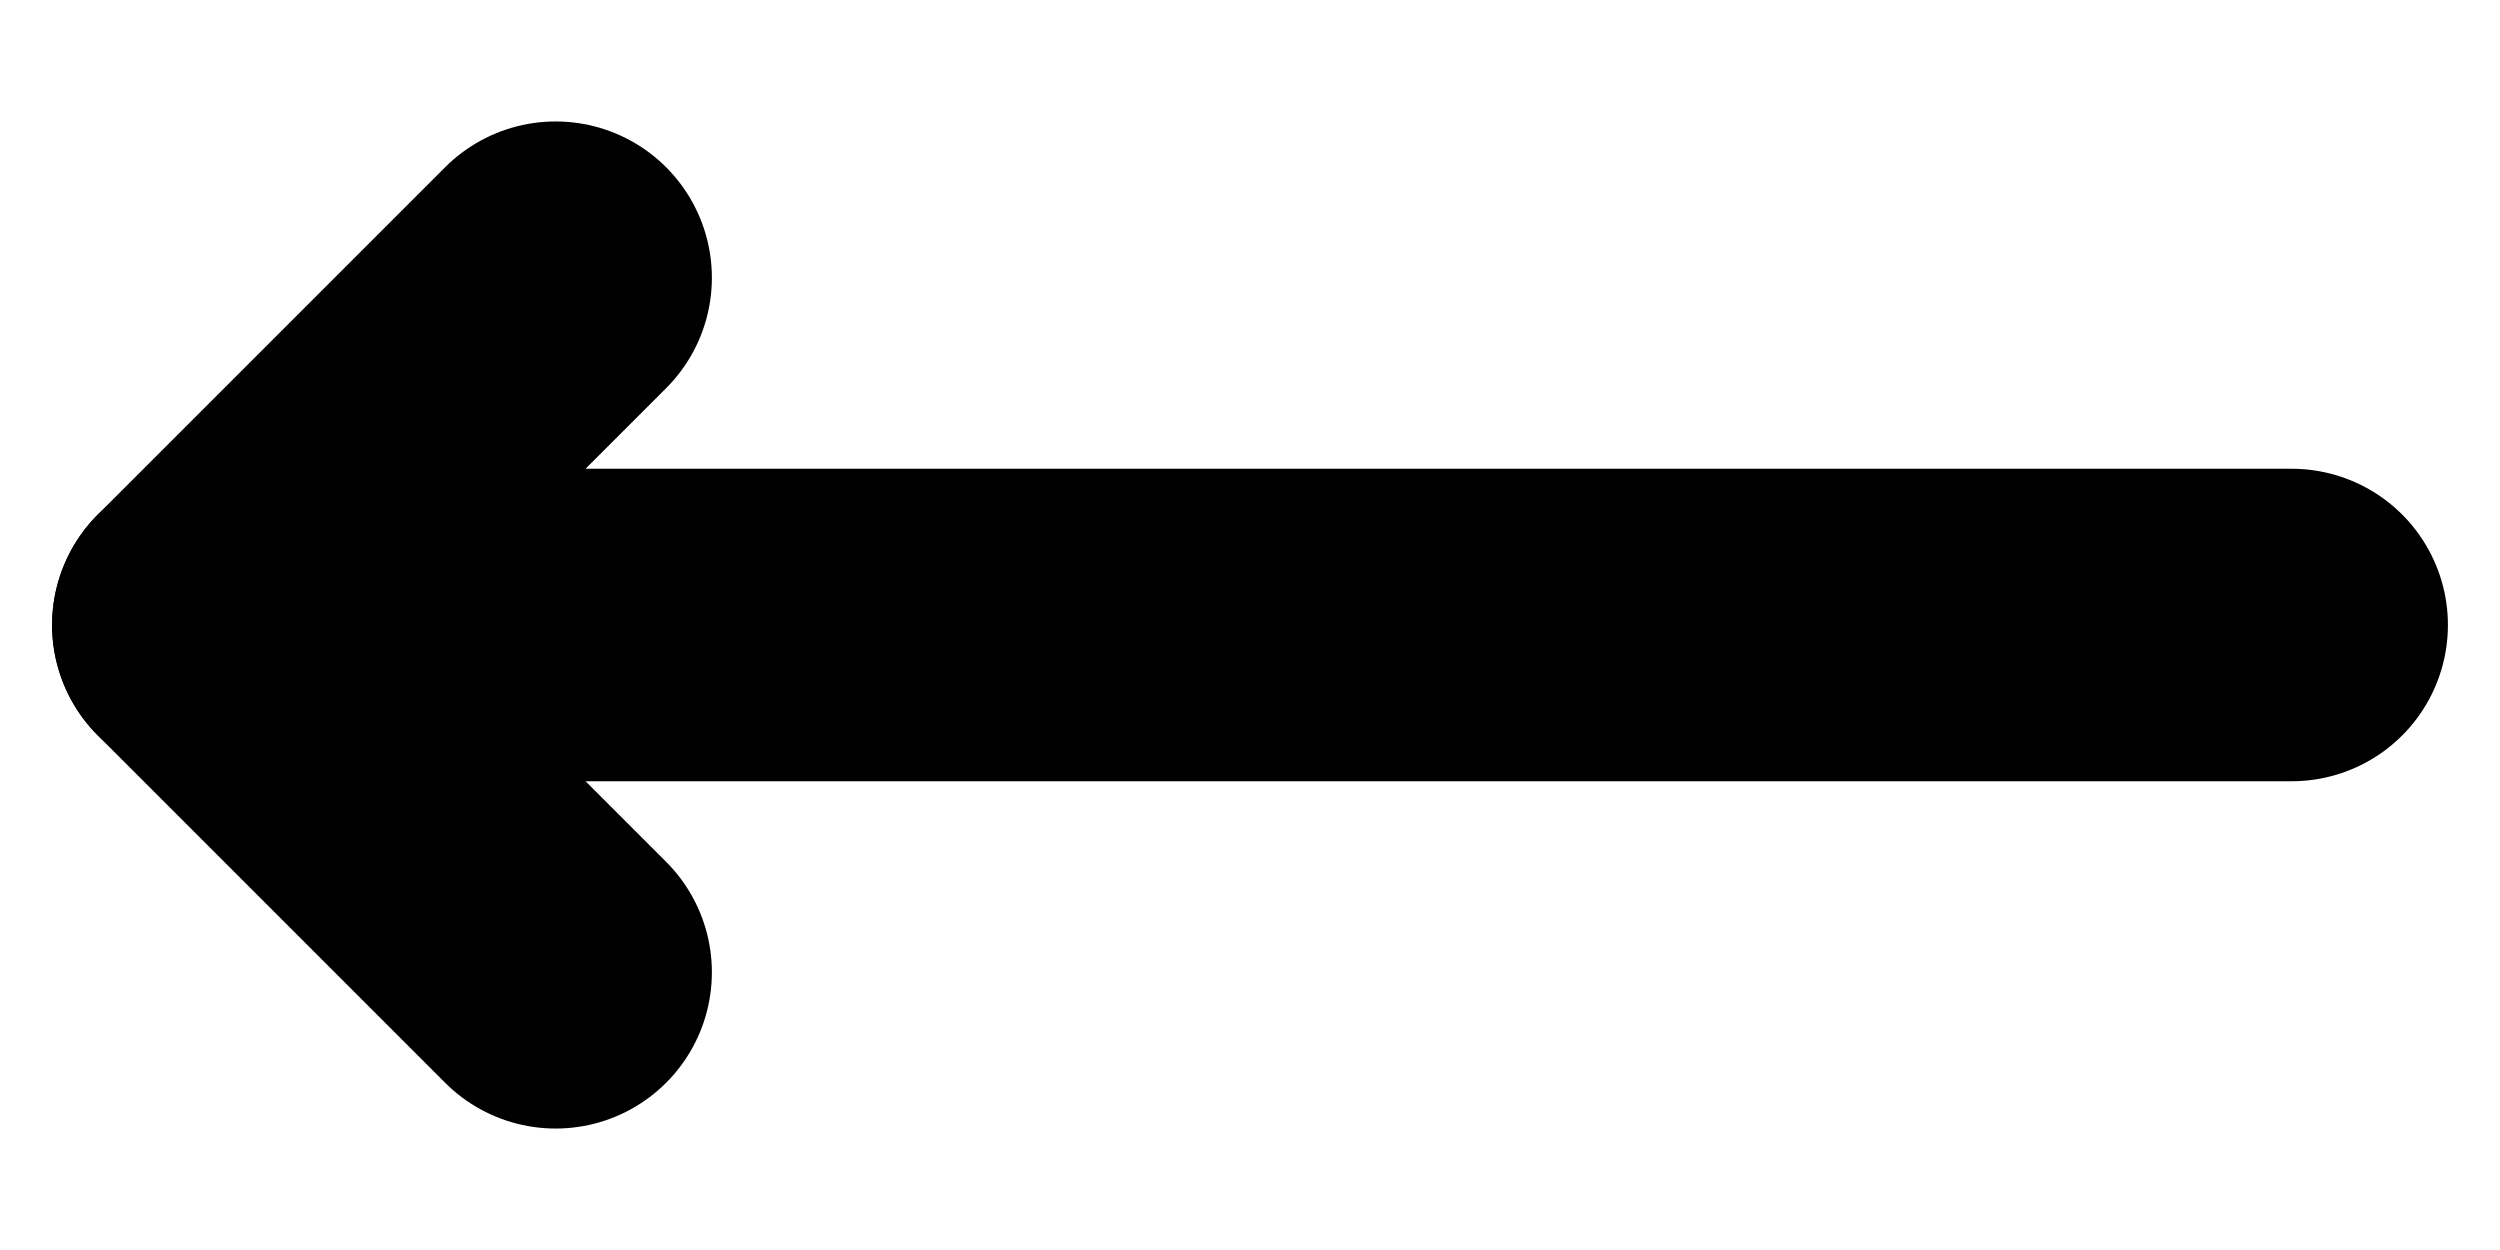 <svg viewBox="0 0 12 6" fill="none" xmlns="http://www.w3.org/2000/svg">
    <path d="M11 3H1" stroke="currentColor" stroke-width="1.5" stroke-linecap="round" stroke-linejoin="round"/>
    <path d="M2.667 4.667L1 3L2.667 1.333" stroke="currentColor" stroke-width="1.5" stroke-linecap="round" stroke-linejoin="round"/>
</svg>
